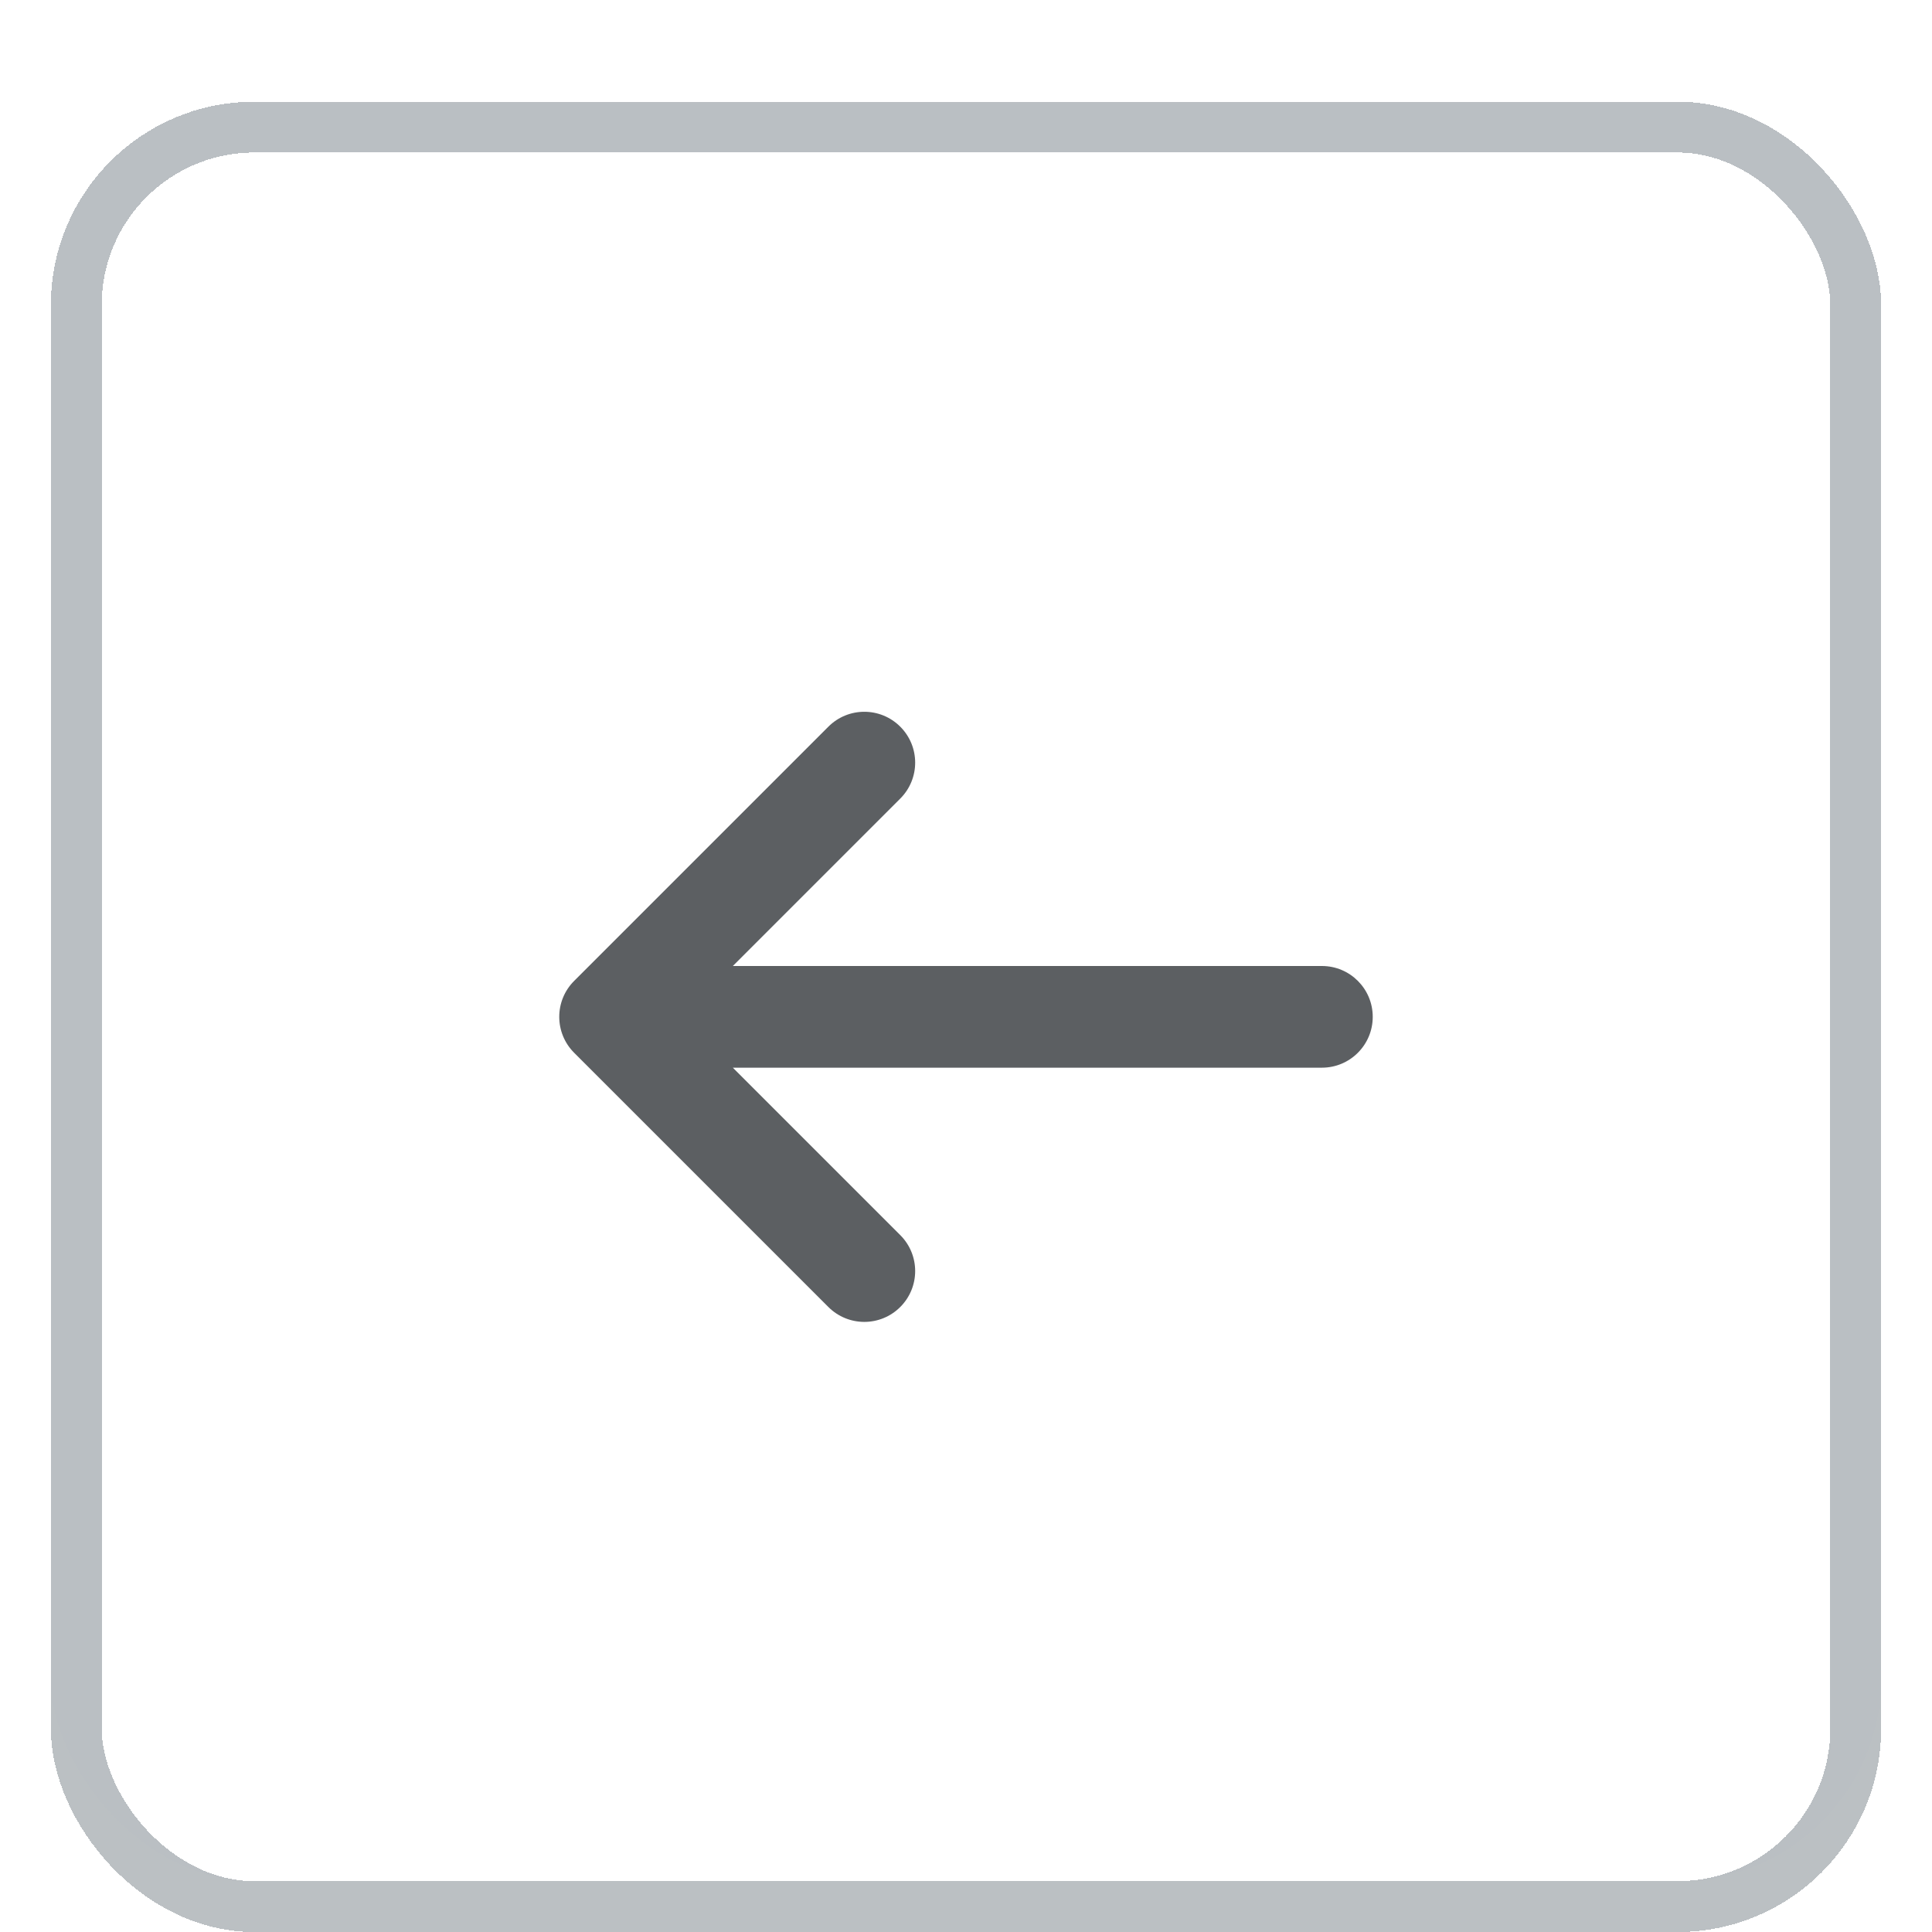 <svg width="38" height="38" viewBox="0 0 38 38" fill="none" xmlns="http://www.w3.org/2000/svg">
<rect x="1" y="1" width="36" height="36" rx="4" fill="white" fill-opacity="0.01"/>
<g filter="url(#filter0_d_44153_922)">
<path fill-rule="evenodd" clip-rule="evenodd" d="M26 18H14.414L17.707 14.707C18.098 14.316 18.098 13.684 17.707 13.293C17.316 12.902 16.684 12.902 16.293 13.293L11.293 18.293C10.902 18.684 10.902 19.316 11.293 19.707L16.293 24.707C16.488 24.902 16.744 25 17 25C17.256 25 17.512 24.902 17.707 24.707C18.098 24.316 18.098 23.684 17.707 23.293L14.414 20H26C26.553 20 27 19.552 27 19C27 18.448 26.553 18 26 18Z" fill="#5C5F62"/>
<rect x="1.5" y="1.5" width="35" height="35" rx="3.5" stroke="#BABFC3" shape-rendering="crispEdges"/>
</g>
<rect x="0.5" y="0.5" width="37" height="37" rx="4.5" stroke="white" stroke-opacity="0.01"/>
<defs>
<filter id="filter0_d_44153_922" x="1" y="1" width="36" height="37" filterUnits="userSpaceOnUse" color-interpolation-filters="sRGB">
<feFlood flood-opacity="0" result="BackgroundImageFix"/>
<feColorMatrix in="SourceAlpha" type="matrix" values="0 0 0 0 0 0 0 0 0 0 0 0 0 0 0 0 0 0 127 0" result="hardAlpha"/>
<feOffset dy="1"/>
<feComposite in2="hardAlpha" operator="out"/>
<feColorMatrix type="matrix" values="0 0 0 0 0 0 0 0 0 0 0 0 0 0 0 0 0 0 0.05 0"/>
<feBlend mode="normal" in2="BackgroundImageFix" result="effect1_dropShadow_44153_922"/>
<feBlend mode="normal" in="SourceGraphic" in2="effect1_dropShadow_44153_922" result="shape"/>
</filter>
</defs>
</svg>
